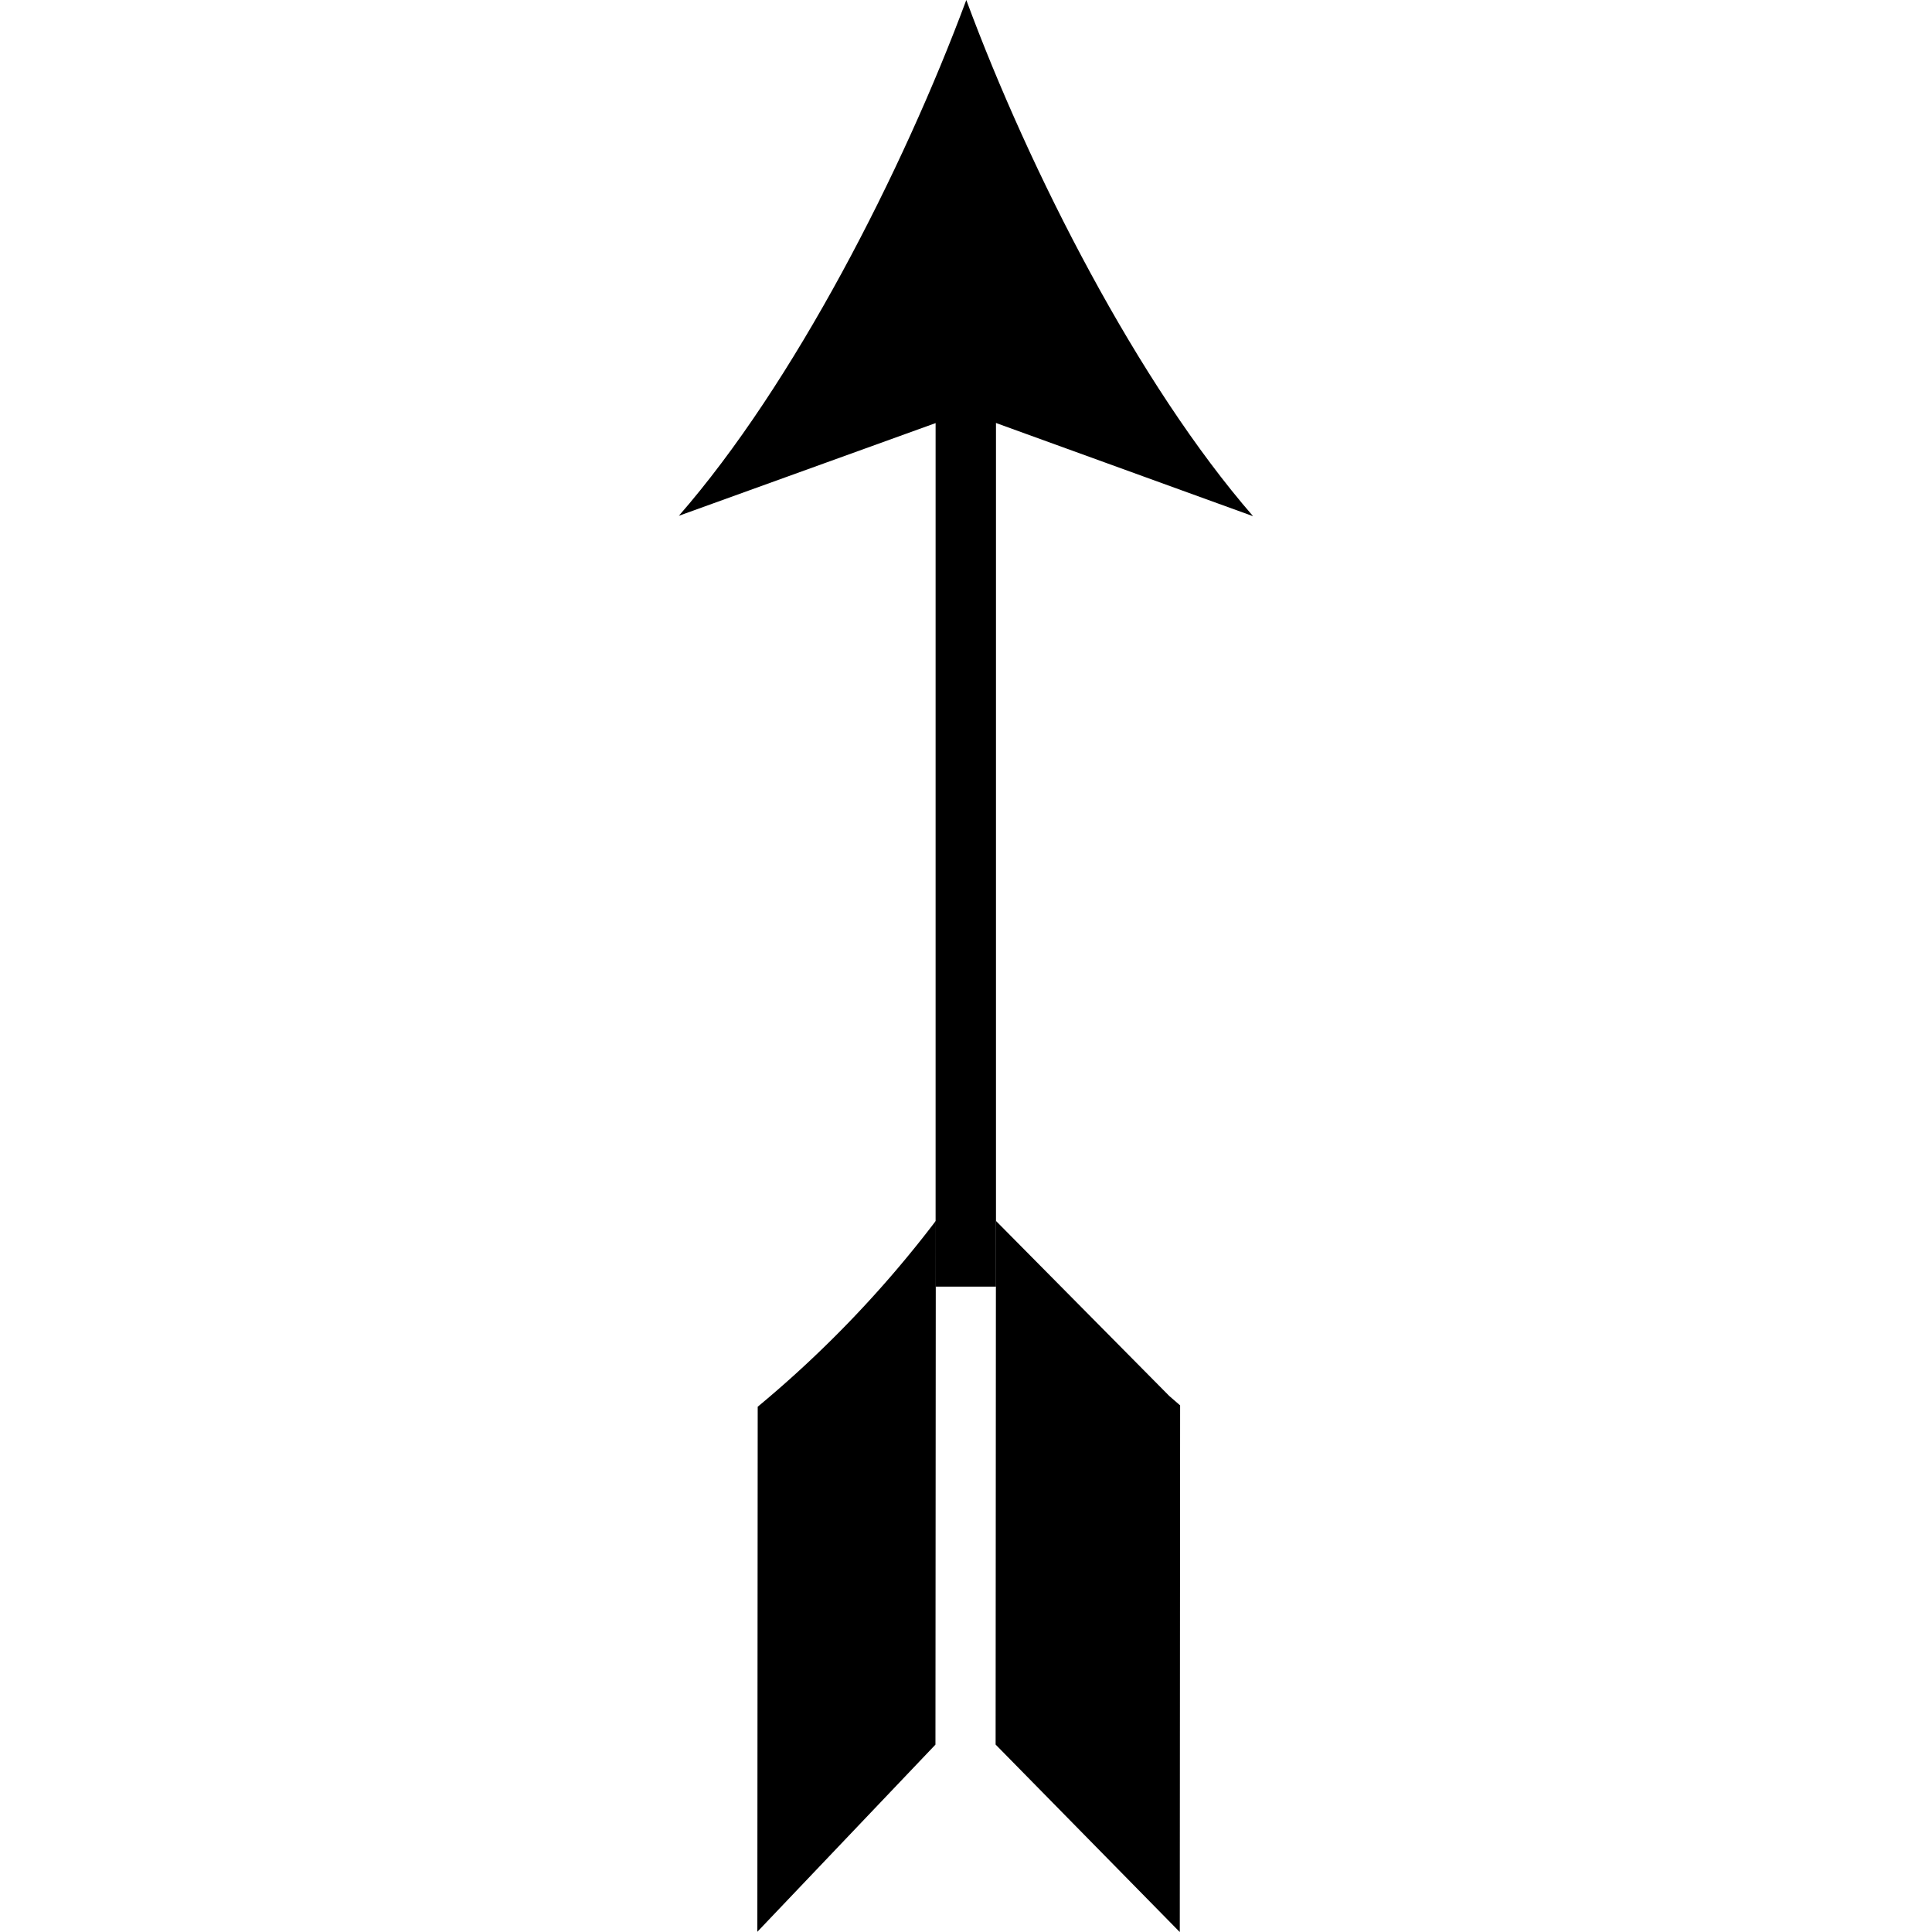 <svg id="arrowDown" width="20" height="20" viewBox="0 0 64 64" xmlns="http://www.w3.org/2000/svg"><g id="Layer_11" data-name="Layer 11"><path d="m30.993 11.068h2v31.553h-2z"></path><path d="m39.093 46.555-.357-.309-5.744-5.802-.011 17.347 6.101 6.211z"></path><path d="m25.088 63.993 5.9-6.2.012-17.351a37.31 37.31 0 0 1 -5.9 6.158z"></path><path d="m32.01 0c2.1 5.681 5.7 12.73 9.5 17.1l-9.51-3.448-9.512 3.434c3.812-4.365 7.412-11.41 9.522-17.086z"></path></g></svg>